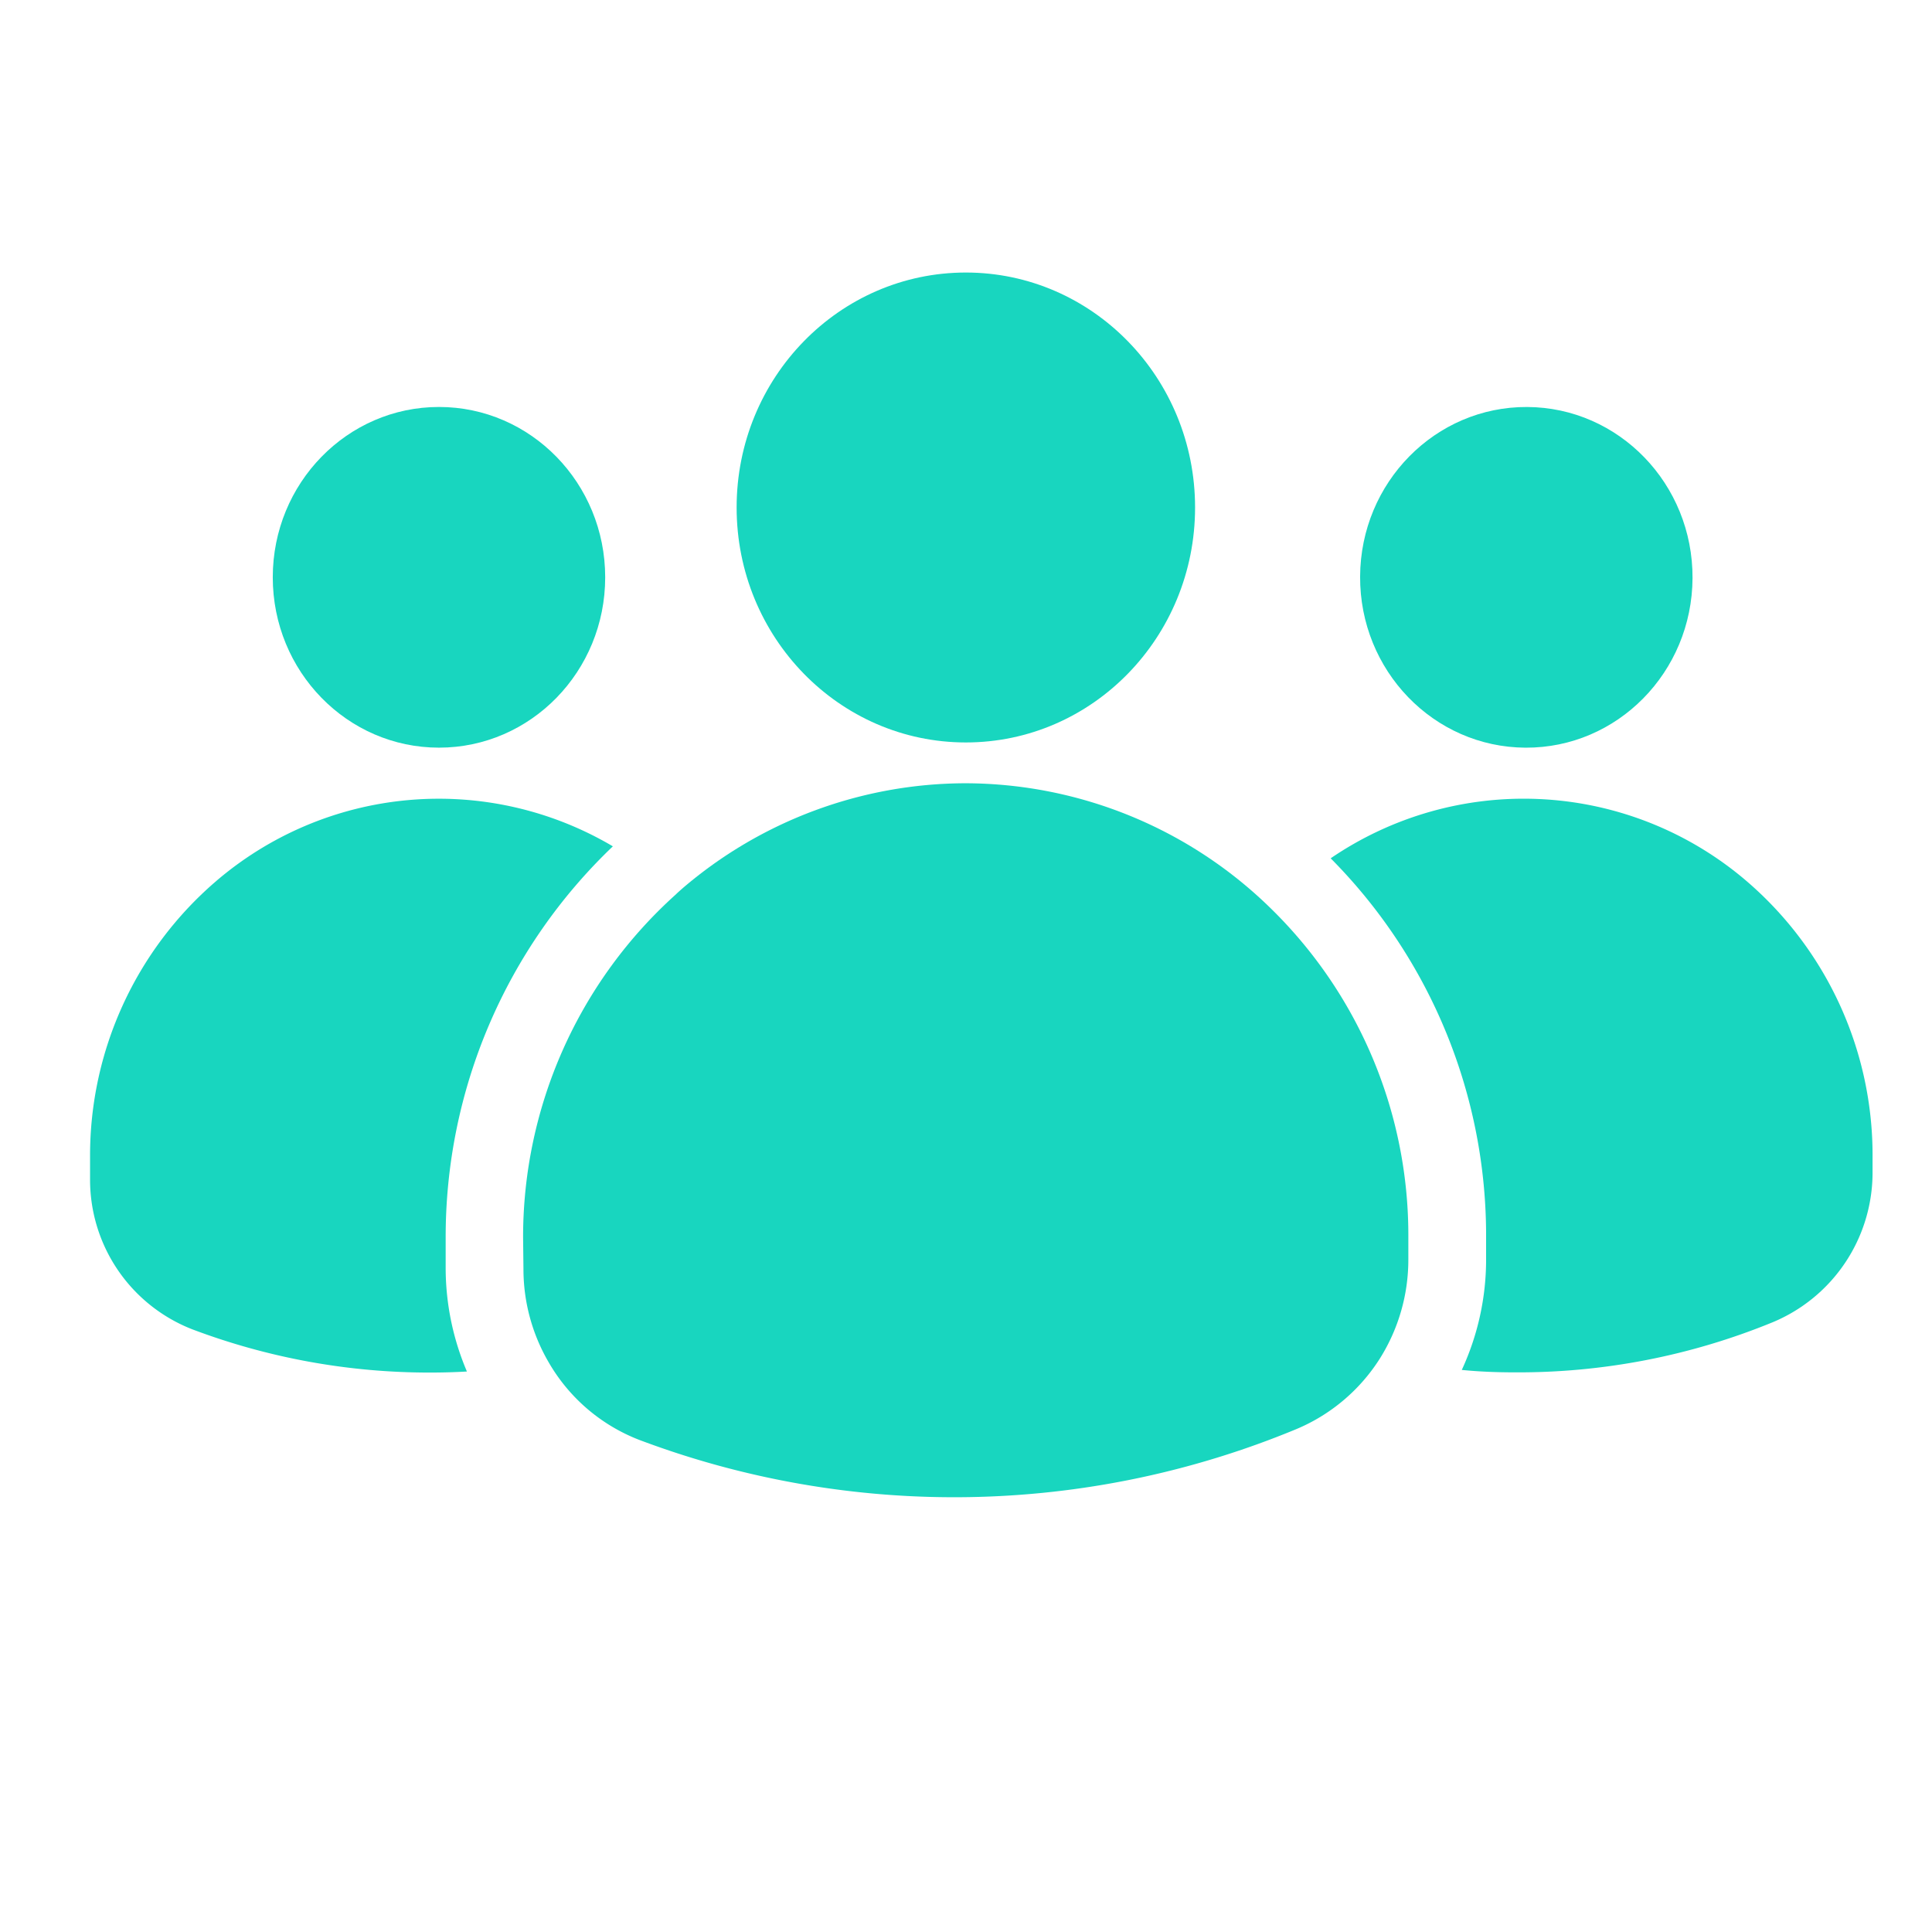 <?xml version="1.0" ?>
<svg xmlns="http://www.w3.org/2000/svg" viewBox="0 0 65 65">
	<defs>
		<clipPath id="clip-Artboard_1">
			<rect width="65" height="65"/>
		</clipPath>
	</defs>
	<g id="Artboard_1" data-name="Artboard – 1" clip-path="url(#clip-Artboard_1)">
		<g id="Group_15651" data-name="Group 15651" transform="translate(-503.857 -31.785)">
			<g id="Group_11636" data-name="Group 11636" transform="translate(506.887 45.45)">
				<g id="Group_11632" data-name="Group 11632" transform="translate(0 0.027)">
					<g id="Group_11630" data-name="Group 11630" transform="translate(0 13.18)">
						<path id="Path_4281" data-name="Path 4281" d="M518.851,72.138a8.9,8.9,0,0,0,.715,3.446c-.4.023-.807.035-1.222.035a22.552,22.552,0,0,1-8.011-1.452,5.4,5.4,0,0,1-3.446-5.048v-.772a12.159,12.159,0,0,1,4.207-9.232,11.508,11.508,0,0,1,13.382-1.2,18.159,18.159,0,0,0-5.625,13.174Z" transform="translate(-506.887 -56.313)" fill="#18d6bf"/>
					</g>
					<g id="Group_11631" data-name="Group 11631" transform="translate(6.147)">
						<ellipse id="Ellipse_7" data-name="Ellipse 7" cx="5.592" cy="5.731" rx="5.592" ry="5.731" fill="#18d6bf"/>
					</g>
				</g>
				<g id="Group_11635" data-name="Group 11635" transform="translate(41.736)">
					<g id="Group_11633" data-name="Group 11633" transform="translate(0 13.206)">
						<path id="Path_4282" data-name="Path 4282" d="M561.331,68.4v.53a5.455,5.455,0,0,1-3.366,5,22.541,22.541,0,0,1-8.691,1.683c-.588,0-1.176-.023-1.763-.081a8.83,8.83,0,0,0,.818-3.723v-.726A18.008,18.008,0,0,0,543.1,58.319a11.524,11.524,0,0,1,13.808.611A12.147,12.147,0,0,1,561.331,68.4Z" transform="translate(-543.097 -56.313)" fill="#18d6bf"/>
					</g>
					<g id="Group_11634" data-name="Group 11634" transform="translate(0.966)">
						<ellipse id="Ellipse_8" data-name="Ellipse 8" cx="5.731" cy="5.592" rx="5.731" ry="5.592" transform="translate(0 11.463) rotate(-89.726)" fill="#18d6bf"/>
					</g>
				</g>
			</g>
			<g id="Group_11639" data-name="Group 11639" transform="translate(521.456 40.954)">
				<g id="Group_11637" data-name="Group 11637" transform="translate(0 17.184)">
					<path id="Path_4283" data-name="Path 4283" d="M549.31,71.158v.726a6.243,6.243,0,0,1-.957,3.331,6.129,6.129,0,0,1-2.835,2.386,30.059,30.059,0,0,1-22.072.357,6.025,6.025,0,0,1-3.066-2.628,6.215,6.215,0,0,1-.841-3.124l-.012-1.049A15.5,15.5,0,0,1,524.668,59.6c.069-.069.138-.127.219-.2a14.669,14.669,0,0,1,9.532-3.538A14.722,14.722,0,0,1,544.711,60.1,15.37,15.37,0,0,1,549.31,71.158Z" transform="translate(-519.527 -55.863)" fill="#18d6bf"/>
				</g>
				<g id="Group_11638" data-name="Group 11638" transform="translate(7.184)">
					<ellipse id="Ellipse_9" data-name="Ellipse 9" cx="7.712" cy="7.905" rx="7.712" ry="7.905" fill="#18d6bf"/>
				</g>
			</g>
		</g>
	</g>
</svg>